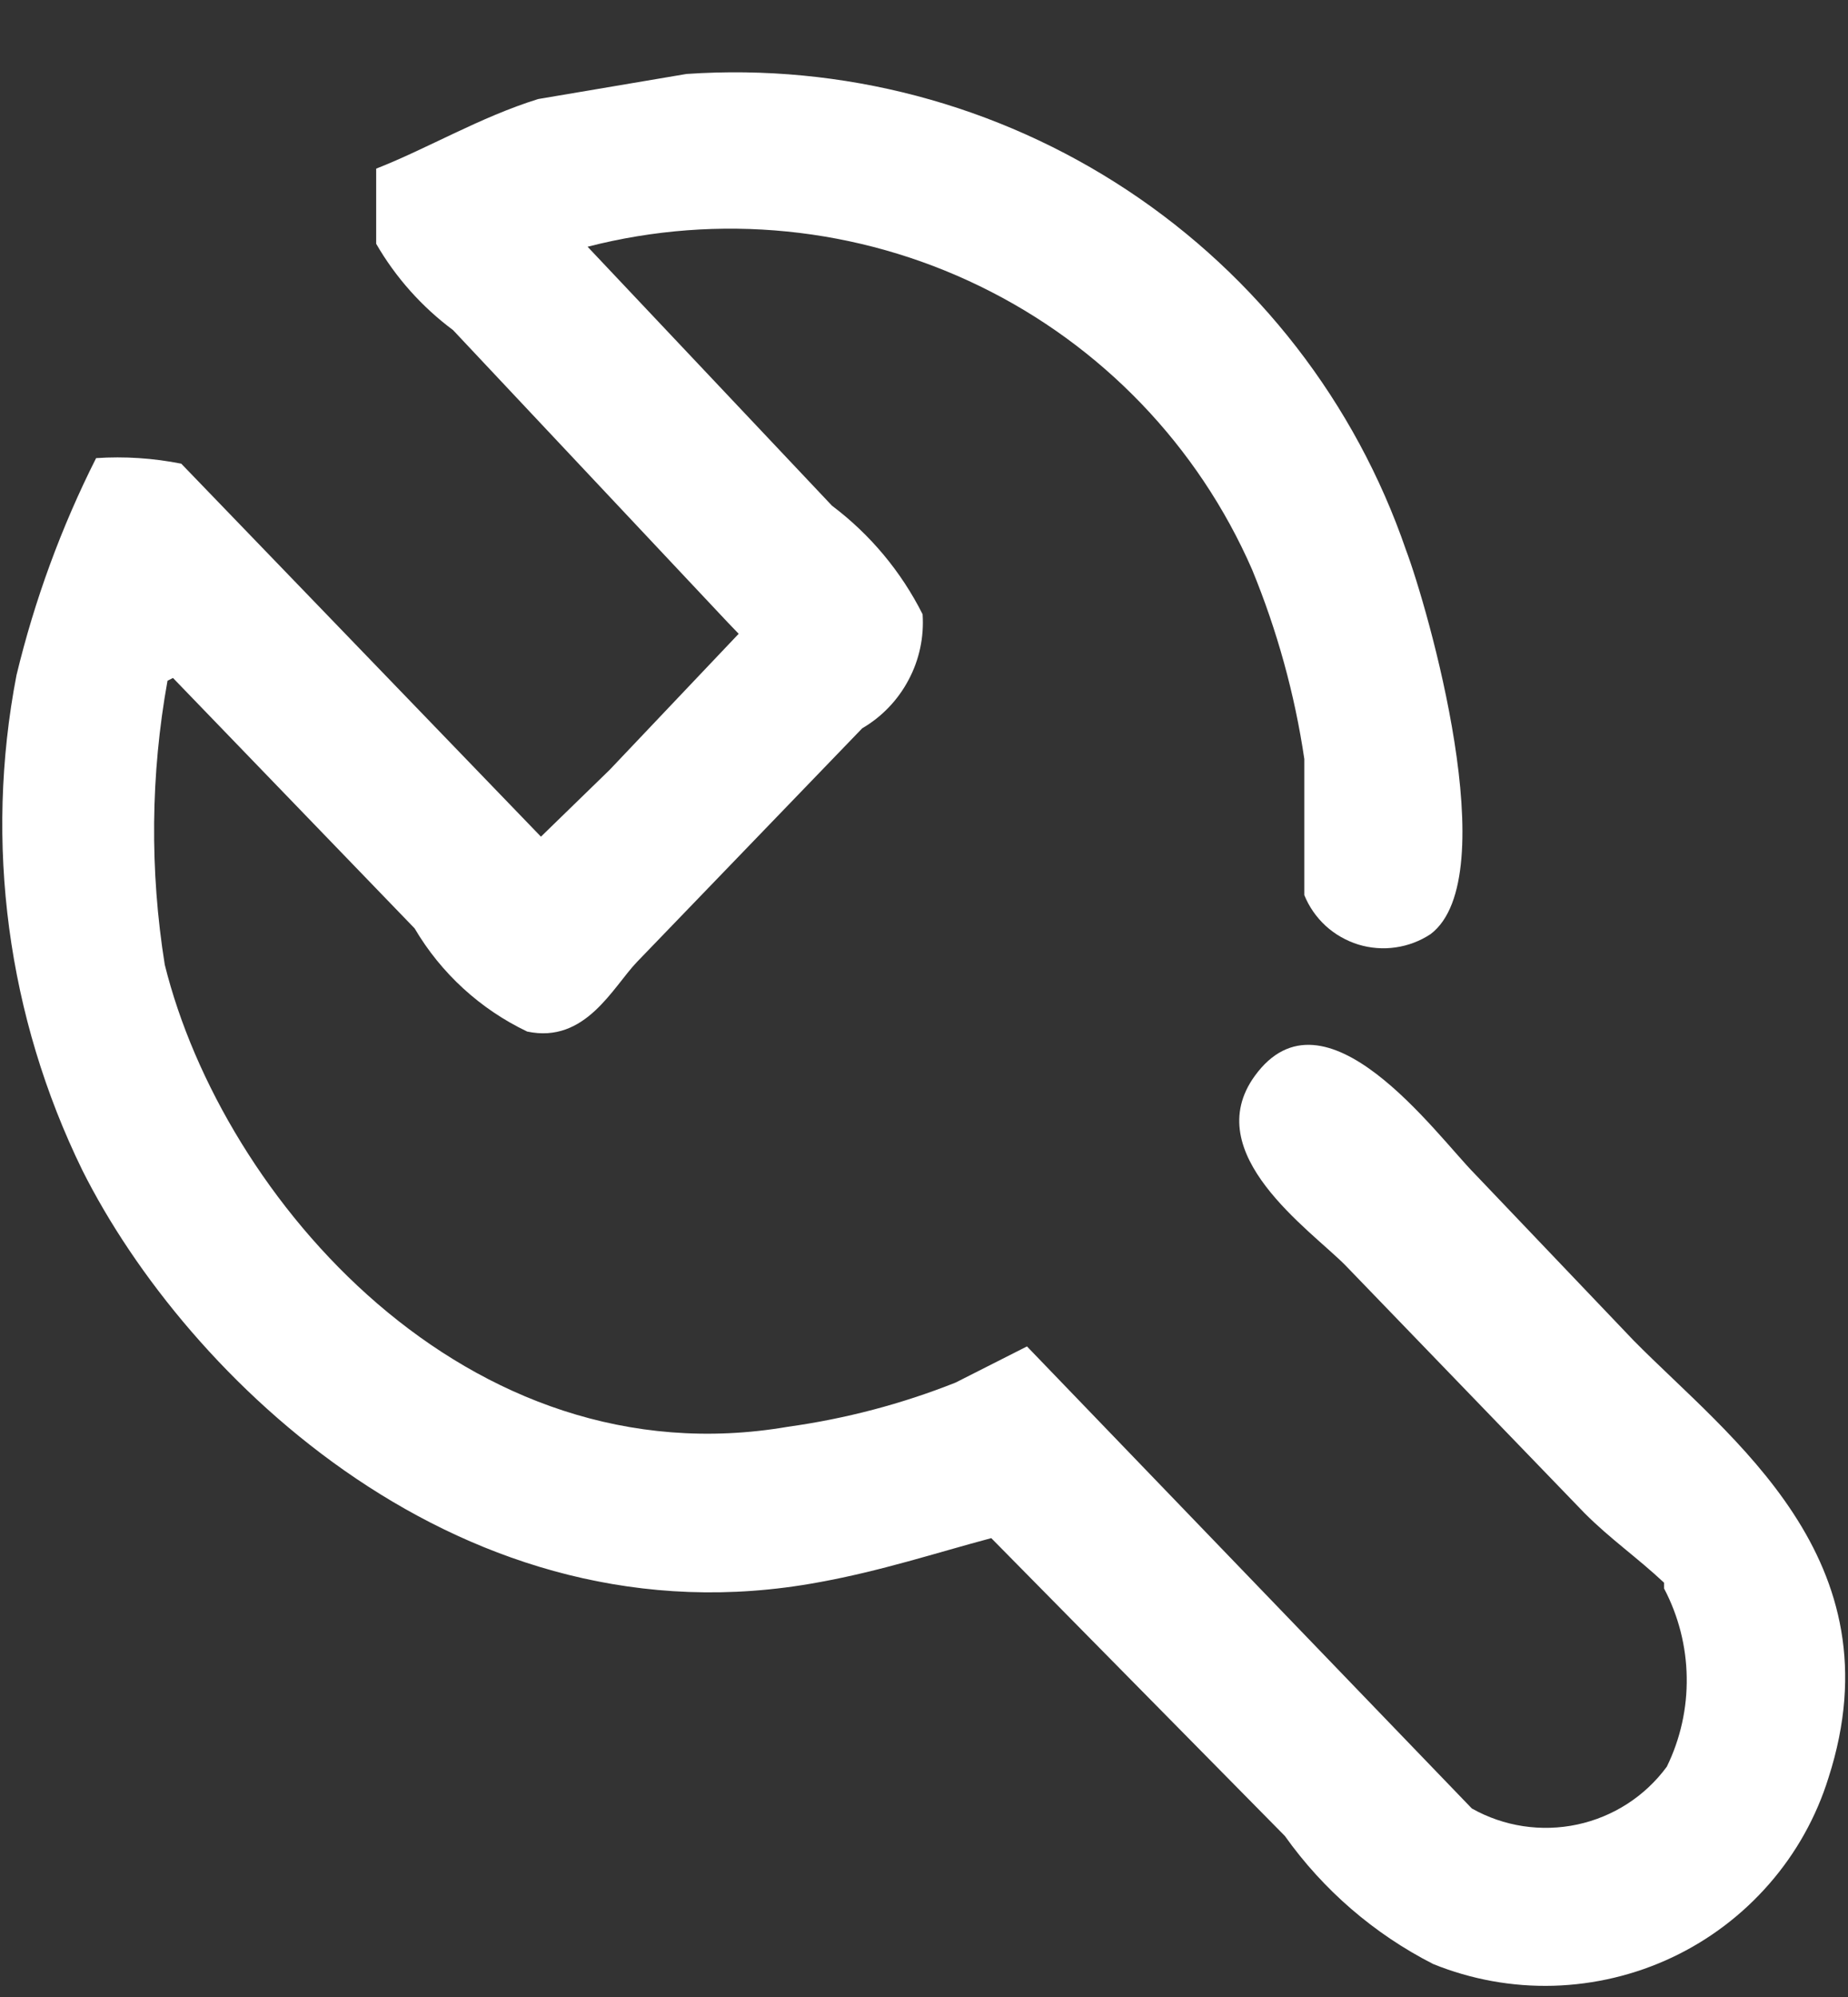 <svg width="25" height="27" viewBox="0 0 25 27" fill="none" xmlns="http://www.w3.org/2000/svg">
<rect x="0" y="0" width="25" height="27" fill="#333333" stroke="none"/>
<path fill-rule="evenodd" clip-rule="evenodd" d="M9.287 1C11.395 0.856 13.491 1.409 15.251 2.572C17.011 3.736 18.336 5.445 19.02 7.435C19.309 8.199 20.368 11.862 19.354 12.629C19.212 12.723 19.05 12.785 18.88 12.809C18.711 12.834 18.538 12.82 18.374 12.77C18.211 12.719 18.06 12.633 17.934 12.518C17.808 12.402 17.709 12.26 17.645 12.102V10.262C17.515 9.383 17.277 8.524 16.939 7.702C16.208 6.028 14.901 4.668 13.253 3.868C11.605 3.067 9.724 2.879 7.949 3.336L11.255 6.837C11.772 7.226 12.191 7.728 12.481 8.305C12.502 8.612 12.437 8.919 12.292 9.191C12.148 9.464 11.931 9.691 11.664 9.847L8.618 13.005C8.288 13.349 7.92 14.114 7.132 13.947C6.496 13.644 5.966 13.158 5.609 12.552L2.34 9.166L2.266 9.204C2.037 10.473 2.025 11.771 2.229 13.043C3.01 16.193 6.314 20.037 10.661 19.29C11.438 19.182 12.199 18.982 12.927 18.693L13.893 18.204L19.911 24.451C20.344 24.695 20.852 24.772 21.338 24.668C21.824 24.564 22.255 24.286 22.549 23.886C22.733 23.51 22.825 23.096 22.818 22.677C22.812 22.259 22.707 21.848 22.512 21.477V21.399C22.153 21.062 21.777 20.801 21.435 20.457L18.2 17.107C17.725 16.626 16.216 15.596 16.974 14.548C17.919 13.242 19.426 15.339 19.946 15.866L22.1 18.124C23.4 19.442 25.687 21.078 24.737 24.033C24.573 24.562 24.3 25.052 23.935 25.47C23.57 25.889 23.123 26.228 22.62 26.465C22.117 26.702 21.57 26.832 21.013 26.848C20.457 26.863 19.904 26.763 19.388 26.554C18.589 26.147 17.901 25.553 17.382 24.823L13.41 20.796C12.663 20.995 11.919 21.241 11.07 21.394C6.27 22.28 2.521 18.627 1.115 15.824C0.099 13.747 -0.214 11.398 0.223 9.129C0.468 8.113 0.829 7.128 1.3 6.194C1.686 6.168 2.073 6.194 2.452 6.269L7.318 11.312L8.247 10.409L9.993 8.569L9.844 8.414L6.129 4.463C5.706 4.148 5.352 3.751 5.089 3.296V2.28C5.779 2.011 6.495 1.583 7.281 1.339L9.287 1Z" fill="white"/>
</svg>
